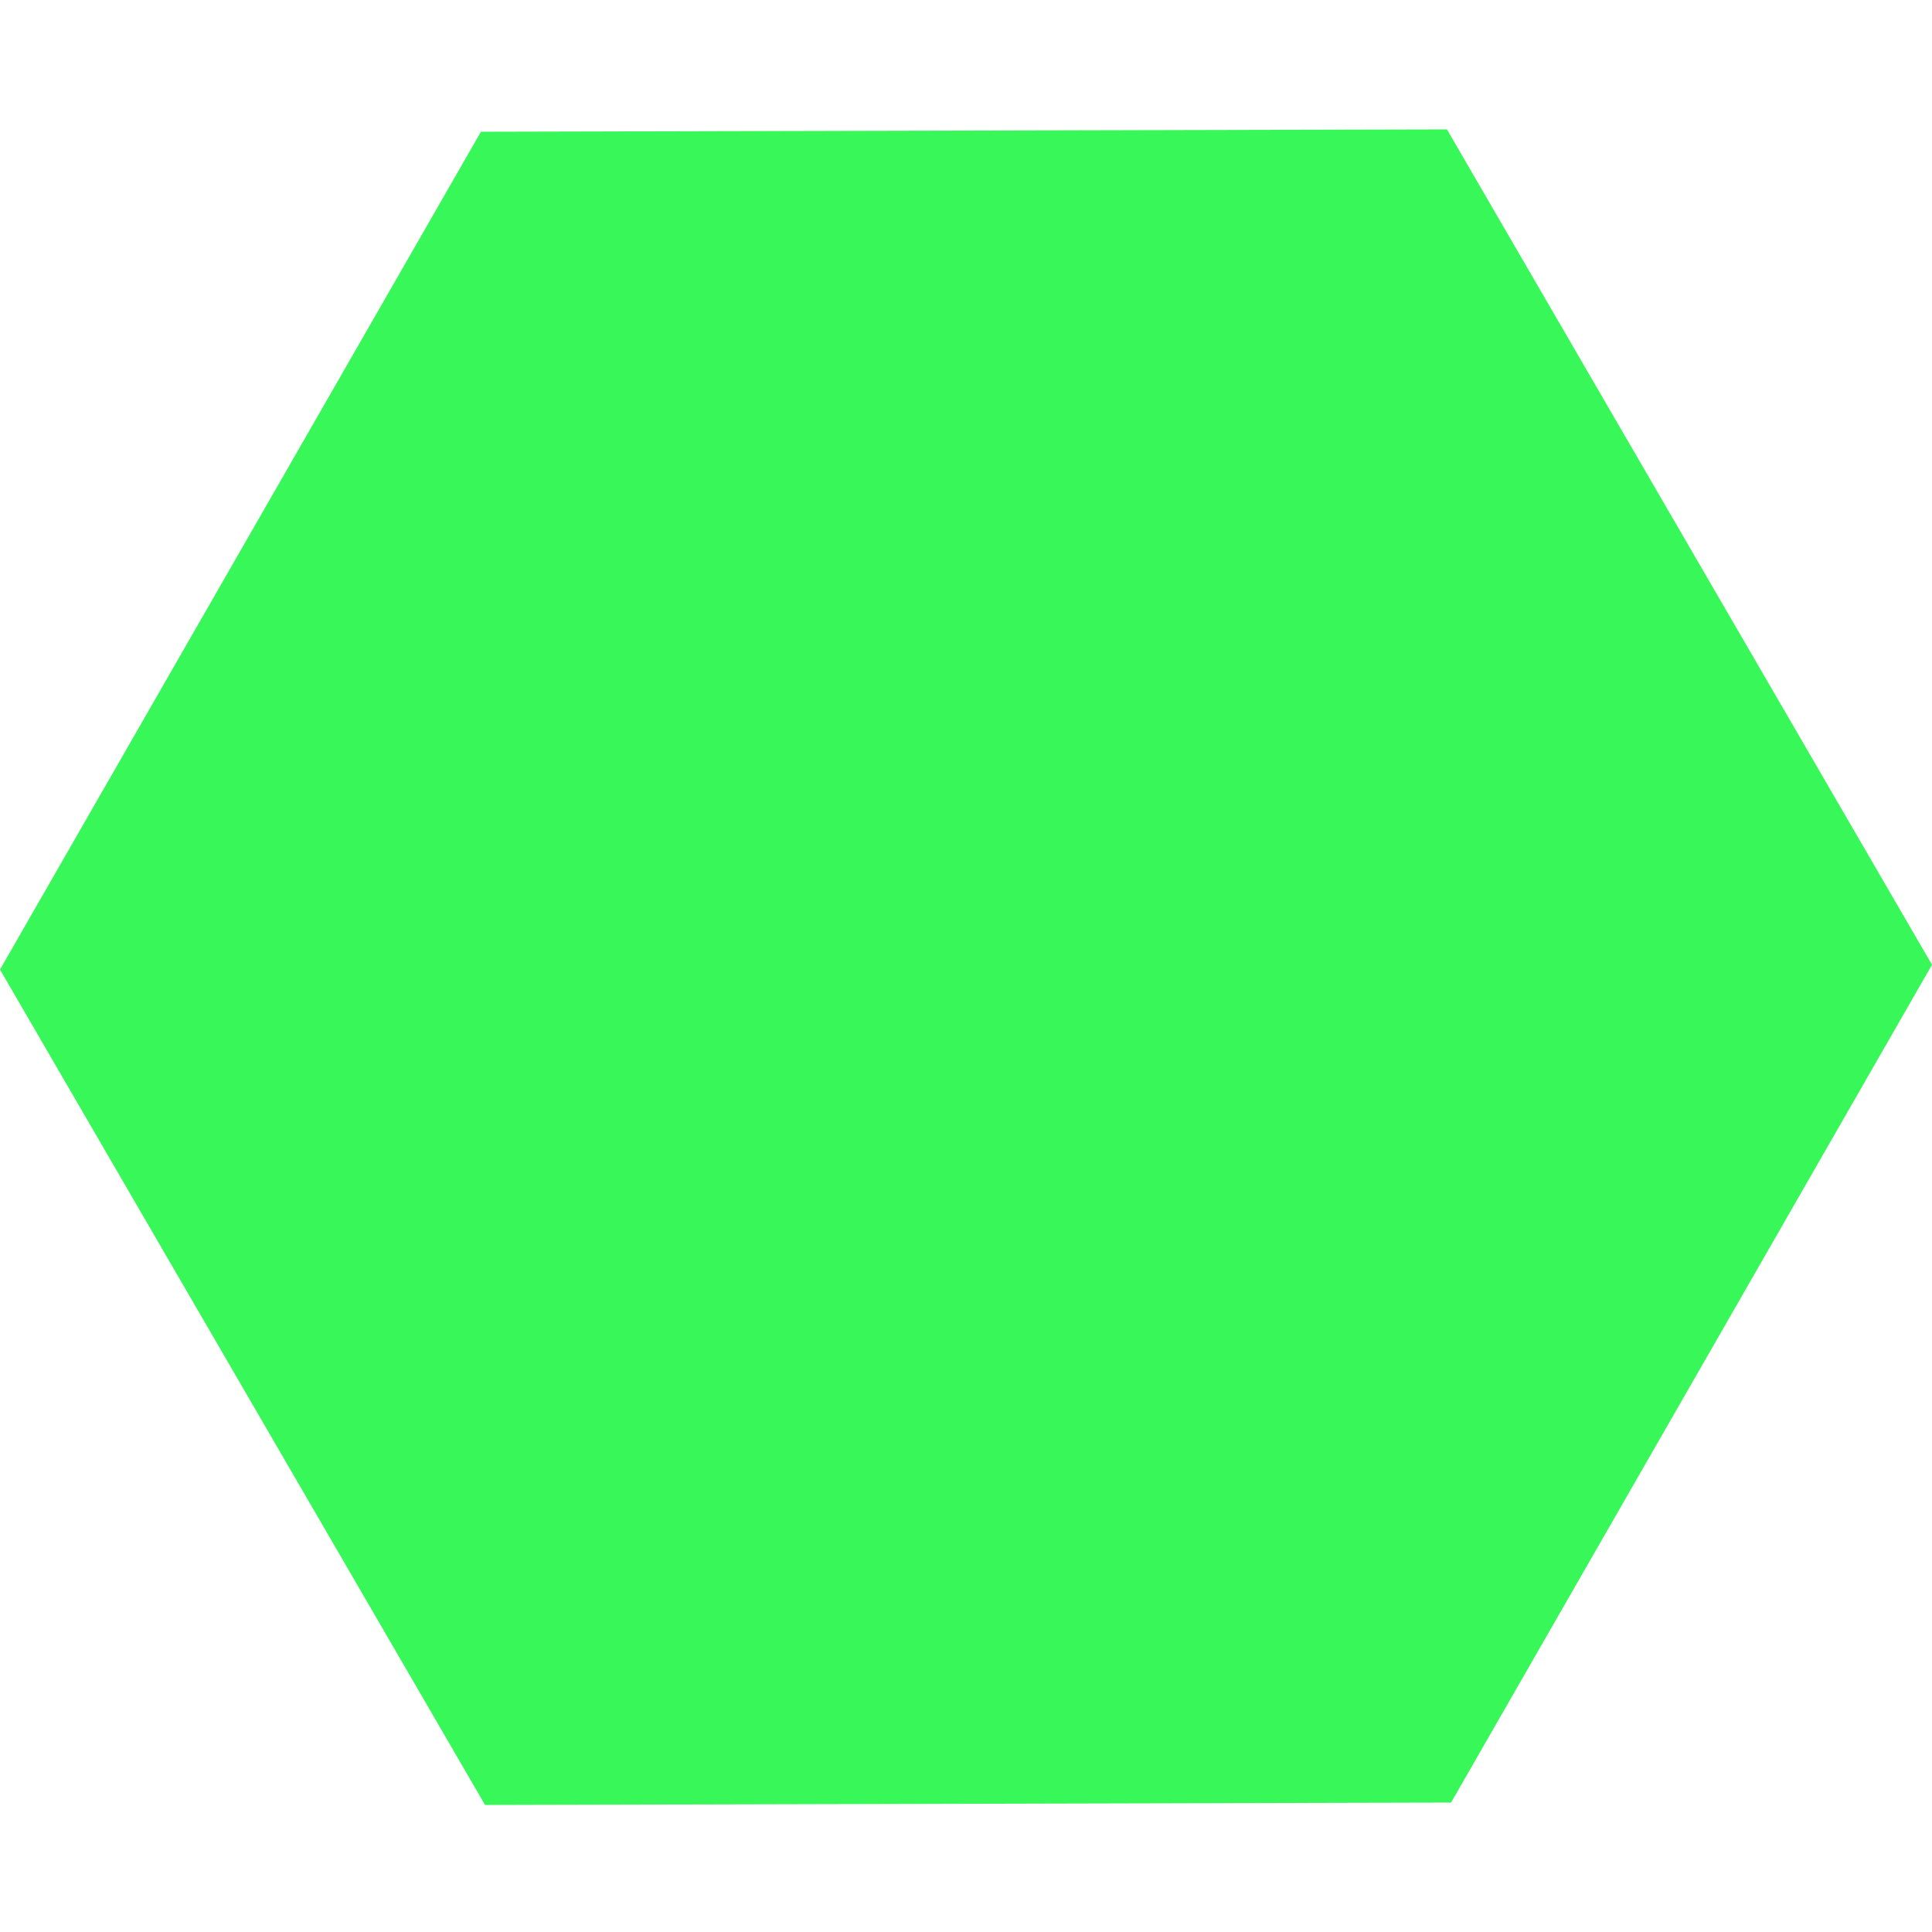 <svg xml:space="preserve" width="46.897" height="46.897" xmlns="http://www.w3.org/2000/svg">
    <path style="fill:#38f859;fill-opacity:1;stroke:none;stroke-width:.054" d="M46.897 23.419 35.223 43.755l-23.449.058L0 23.535 11.674 3.198l23.449-.057Z"/>
</svg>
